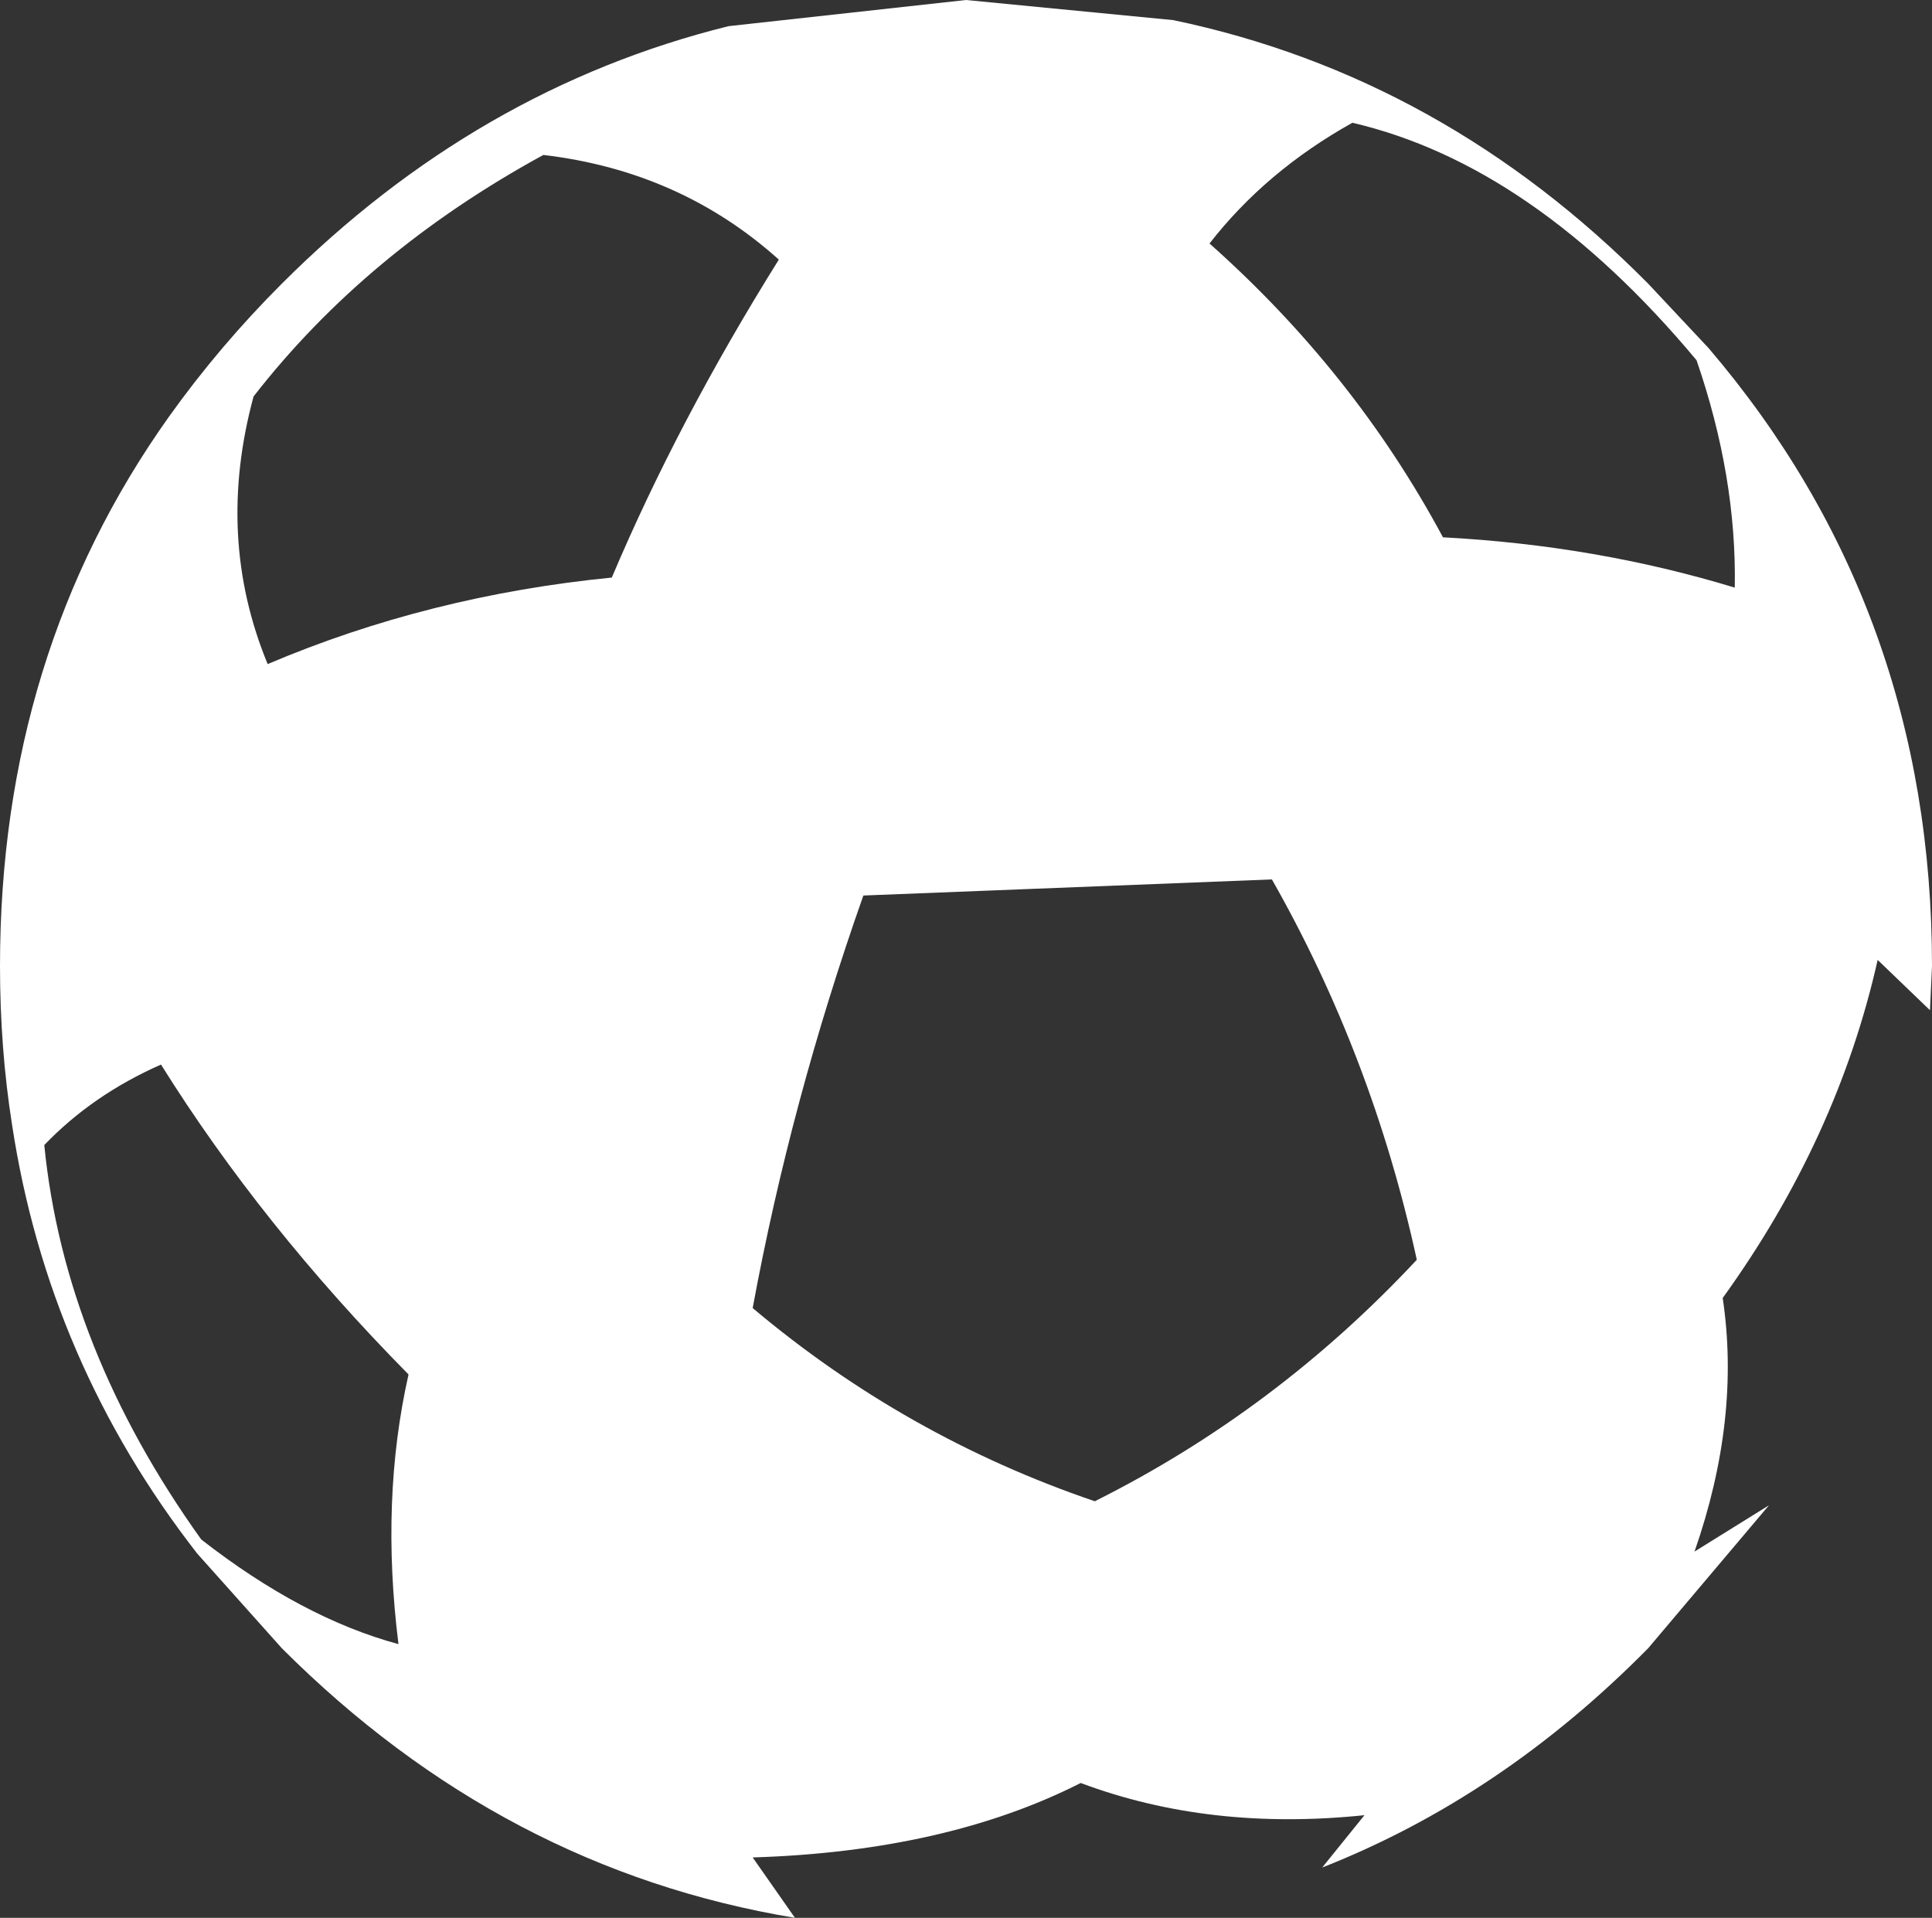 <?xml version="1.0" encoding="UTF-8" standalone="no"?>
<svg xmlns:xlink="http://www.w3.org/1999/xlink" height="47.65px" width="48.0px" xmlns="http://www.w3.org/2000/svg">
  <rect width="100%" height="100%" fill="#333333" stroke="none"/>
  <g transform="matrix(1.0, 0.0, 0.0, 1.0, -321.3, -328.0)">
    <path d="M328.3 335.05 Q333.15 330.2 339.4 328.65 L345.3 328.0 350.45 328.5 Q357.15 329.9 362.25 335.05 L363.75 336.65 Q369.3 343.15 369.3 352.0 L369.25 353.1 367.95 351.85 Q366.95 356.3 364.1 360.25 364.55 363.25 363.4 366.55 L365.25 365.4 362.25 368.95 Q358.6 372.65 354.15 374.4 L355.2 373.1 Q351.35 373.5 348.15 372.3 344.8 374.0 340.0 374.15 L341.05 375.65 Q333.8 374.45 328.3 368.95 L326.2 366.6 Q322.5 361.85 321.6 355.95 321.3 354.05 321.3 352.0 321.3 344.25 325.5 338.35 326.75 336.6 328.3 335.05 M336.5 342.35 Q338.15 338.45 340.65 334.45 338.2 332.25 334.8 331.85 330.4 334.25 327.6 337.85 326.65 341.35 327.95 344.5 331.95 342.8 336.5 342.35 M357.15 341.35 Q360.95 341.55 364.4 342.6 364.45 339.85 363.45 336.95 359.4 332.1 354.9 331.05 352.75 332.25 351.35 334.05 354.95 337.25 357.15 341.35 M352.9 349.85 L342.75 350.25 Q340.95 355.35 340.0 360.5 343.8 363.7 348.5 365.3 353.0 363.05 356.5 359.3 355.4 354.25 352.9 349.85 M325.3 354.45 Q323.6 355.2 322.4 356.45 322.9 361.5 326.3 366.25 328.8 368.2 331.2 368.85 330.75 365.25 331.45 362.15 327.8 358.45 325.3 354.45" fill="#ffffff" fill-rule="evenodd" stroke="none"/>
  </g>
</svg>
